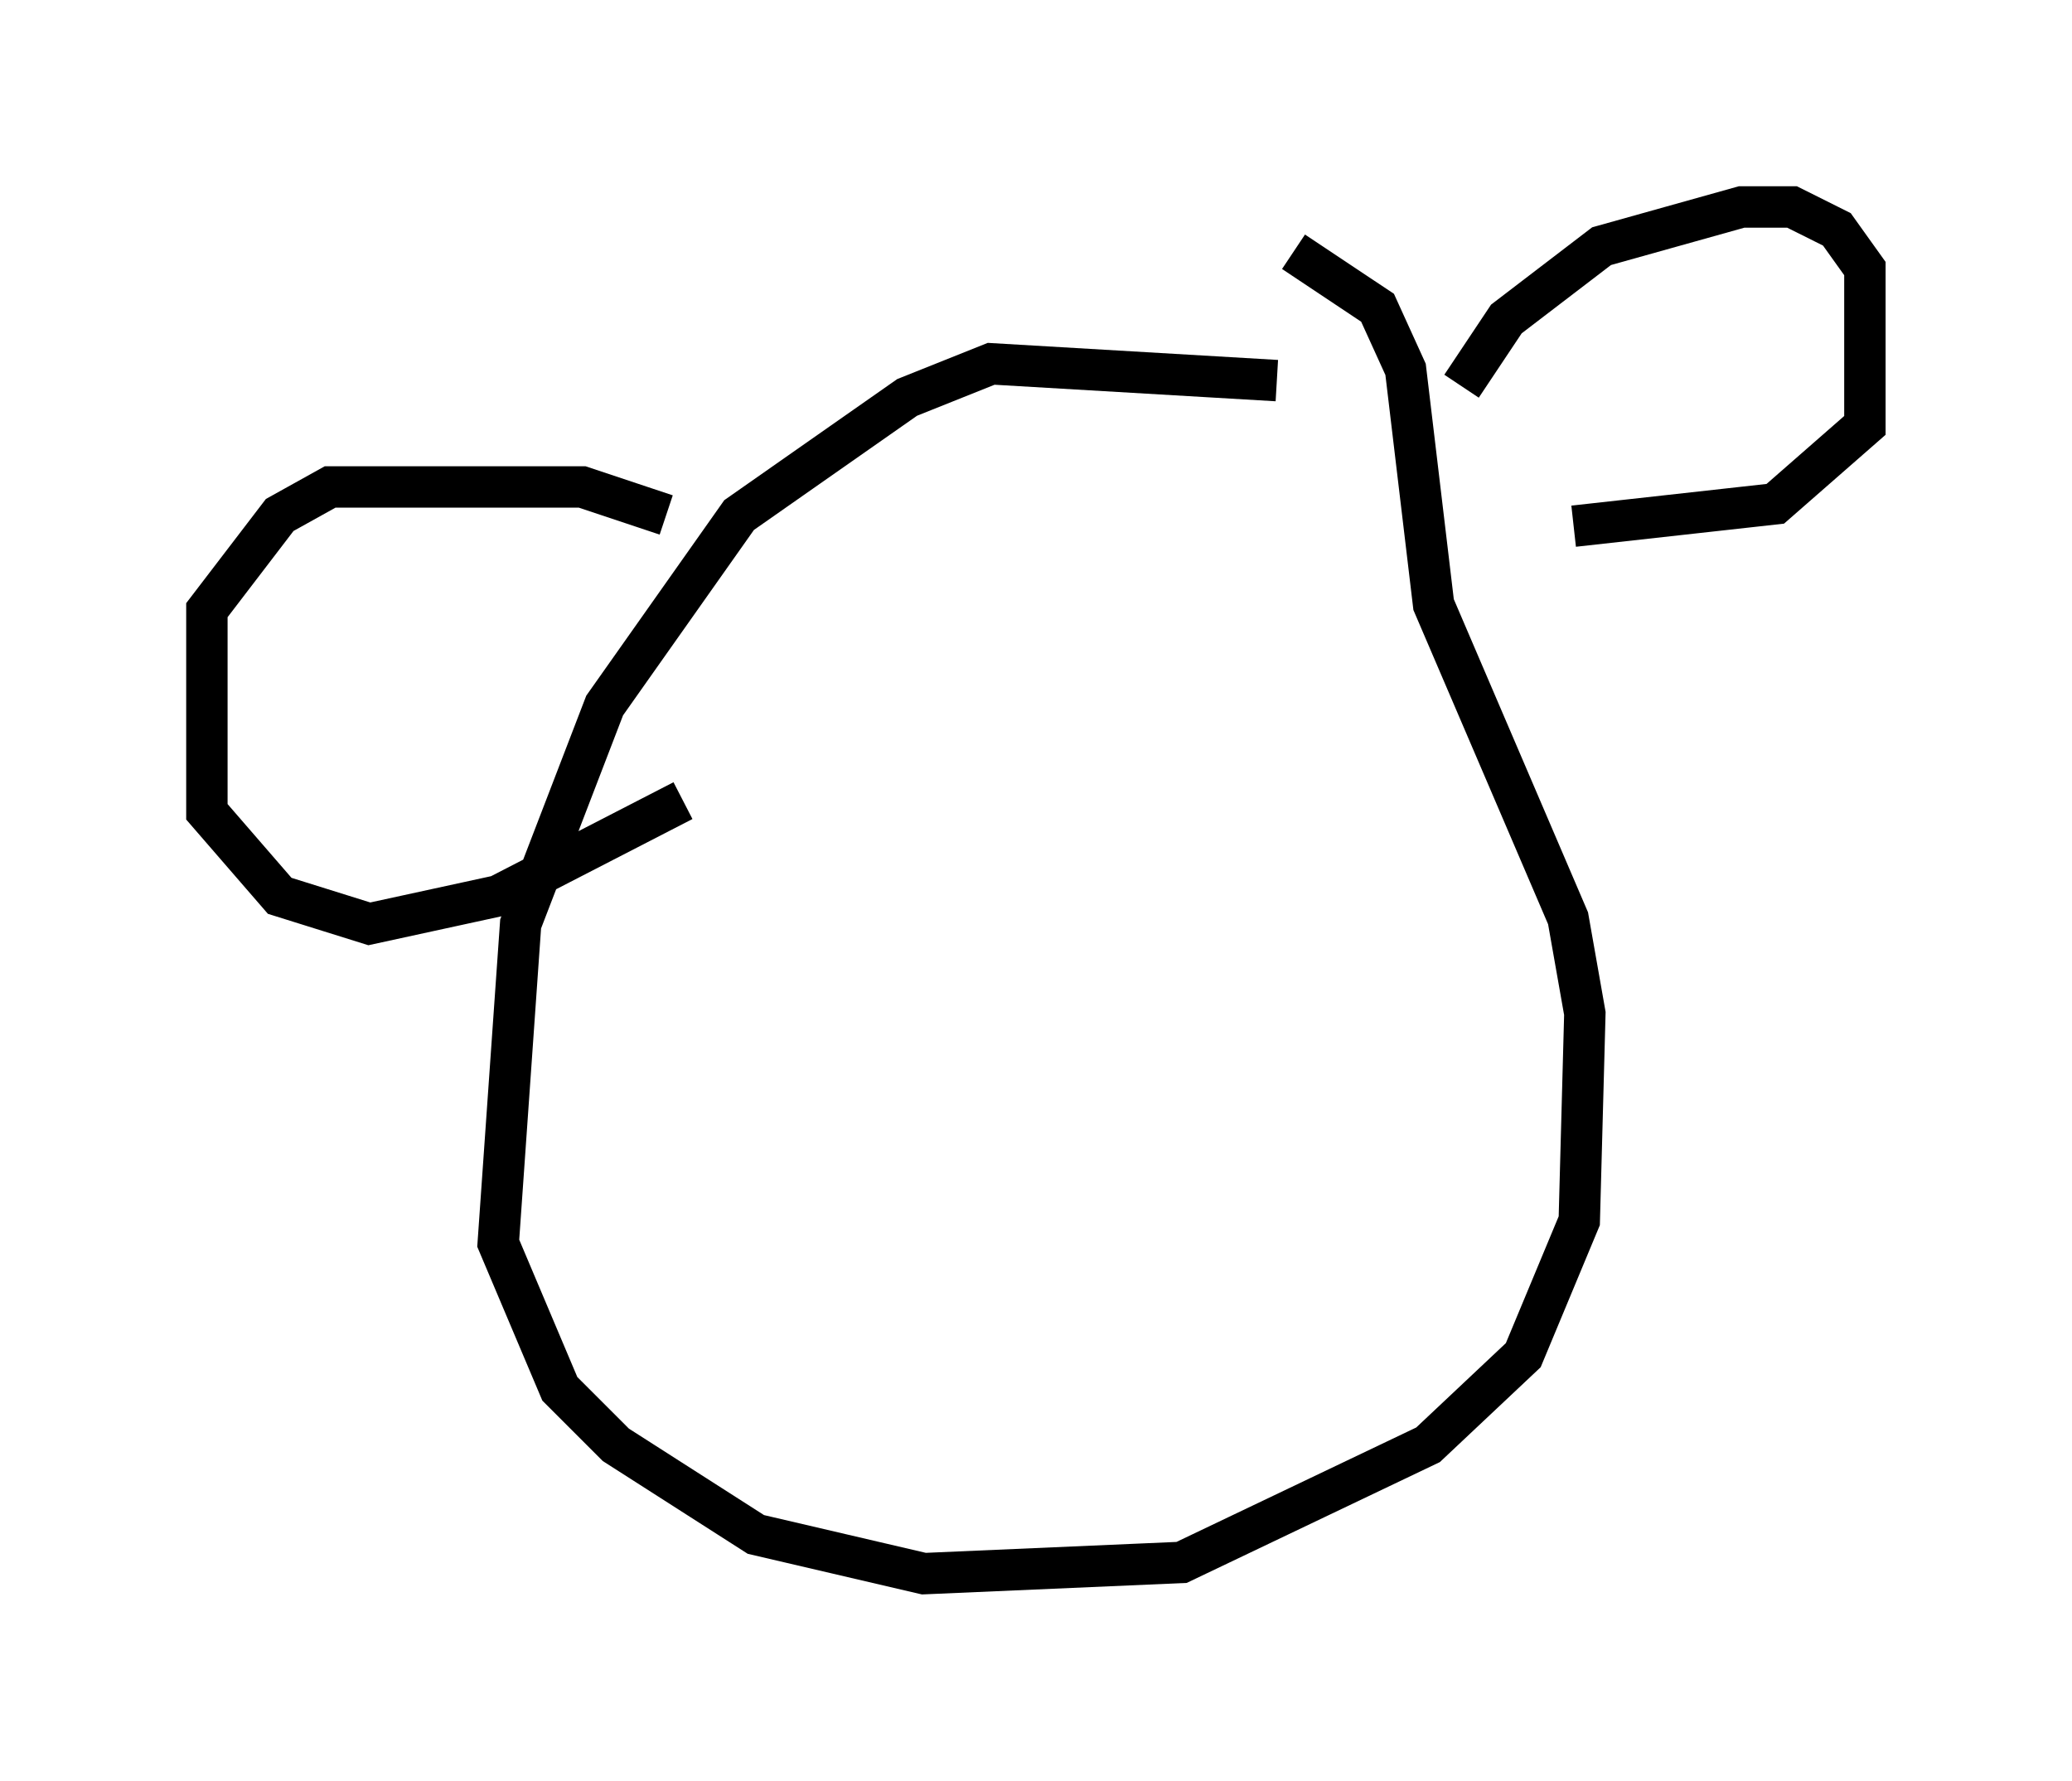 <?xml version="1.0" encoding="utf-8" ?>
<svg baseProfile="full" height="43.017" version="1.1" width="50.054" xmlns="http://www.w3.org/2000/svg" xmlns:ev="http://www.w3.org/2001/xml-events" xmlns:xlink="http://www.w3.org/1999/xlink"><defs /><rect fill="white" height="43.017" width="50.054" x="0" y="0" /><path d="M31.657, 9.736 m-0.812, -0.541 l-6.901, -0.406 -2.03, 0.812 l-4.059, 2.842 -3.248, 4.601 l-2.03, 5.277 -0.541, 7.713 l1.488, 3.518 1.353, 1.353 l3.383, 2.165 4.059, 0.947 l6.225, -0.271 5.954, -2.842 l2.3, -2.165 1.353, -3.248 l0.135, -5.007 -0.406, -2.3 l-3.248, -7.578 -0.677, -5.683 l-0.677, -1.488 -2.03, -1.353 m4.059, 3.248 l1.083, -1.624 2.3, -1.759 l3.383, -0.947 1.218, 0.0 l1.083, 0.541 0.677, 0.947 l0.0, 3.789 -2.165, 1.894 l-4.871, 0.541 m-21.921, -0.271 l-2.03, -0.677 -6.089, 0.0 l-1.218, 0.677 -1.759, 2.3 l0.0, 4.871 1.759, 2.03 l2.165, 0.677 3.112, -0.677 l4.465, -2.3 " fill="none" stroke="black" stroke-width="1" /></svg>